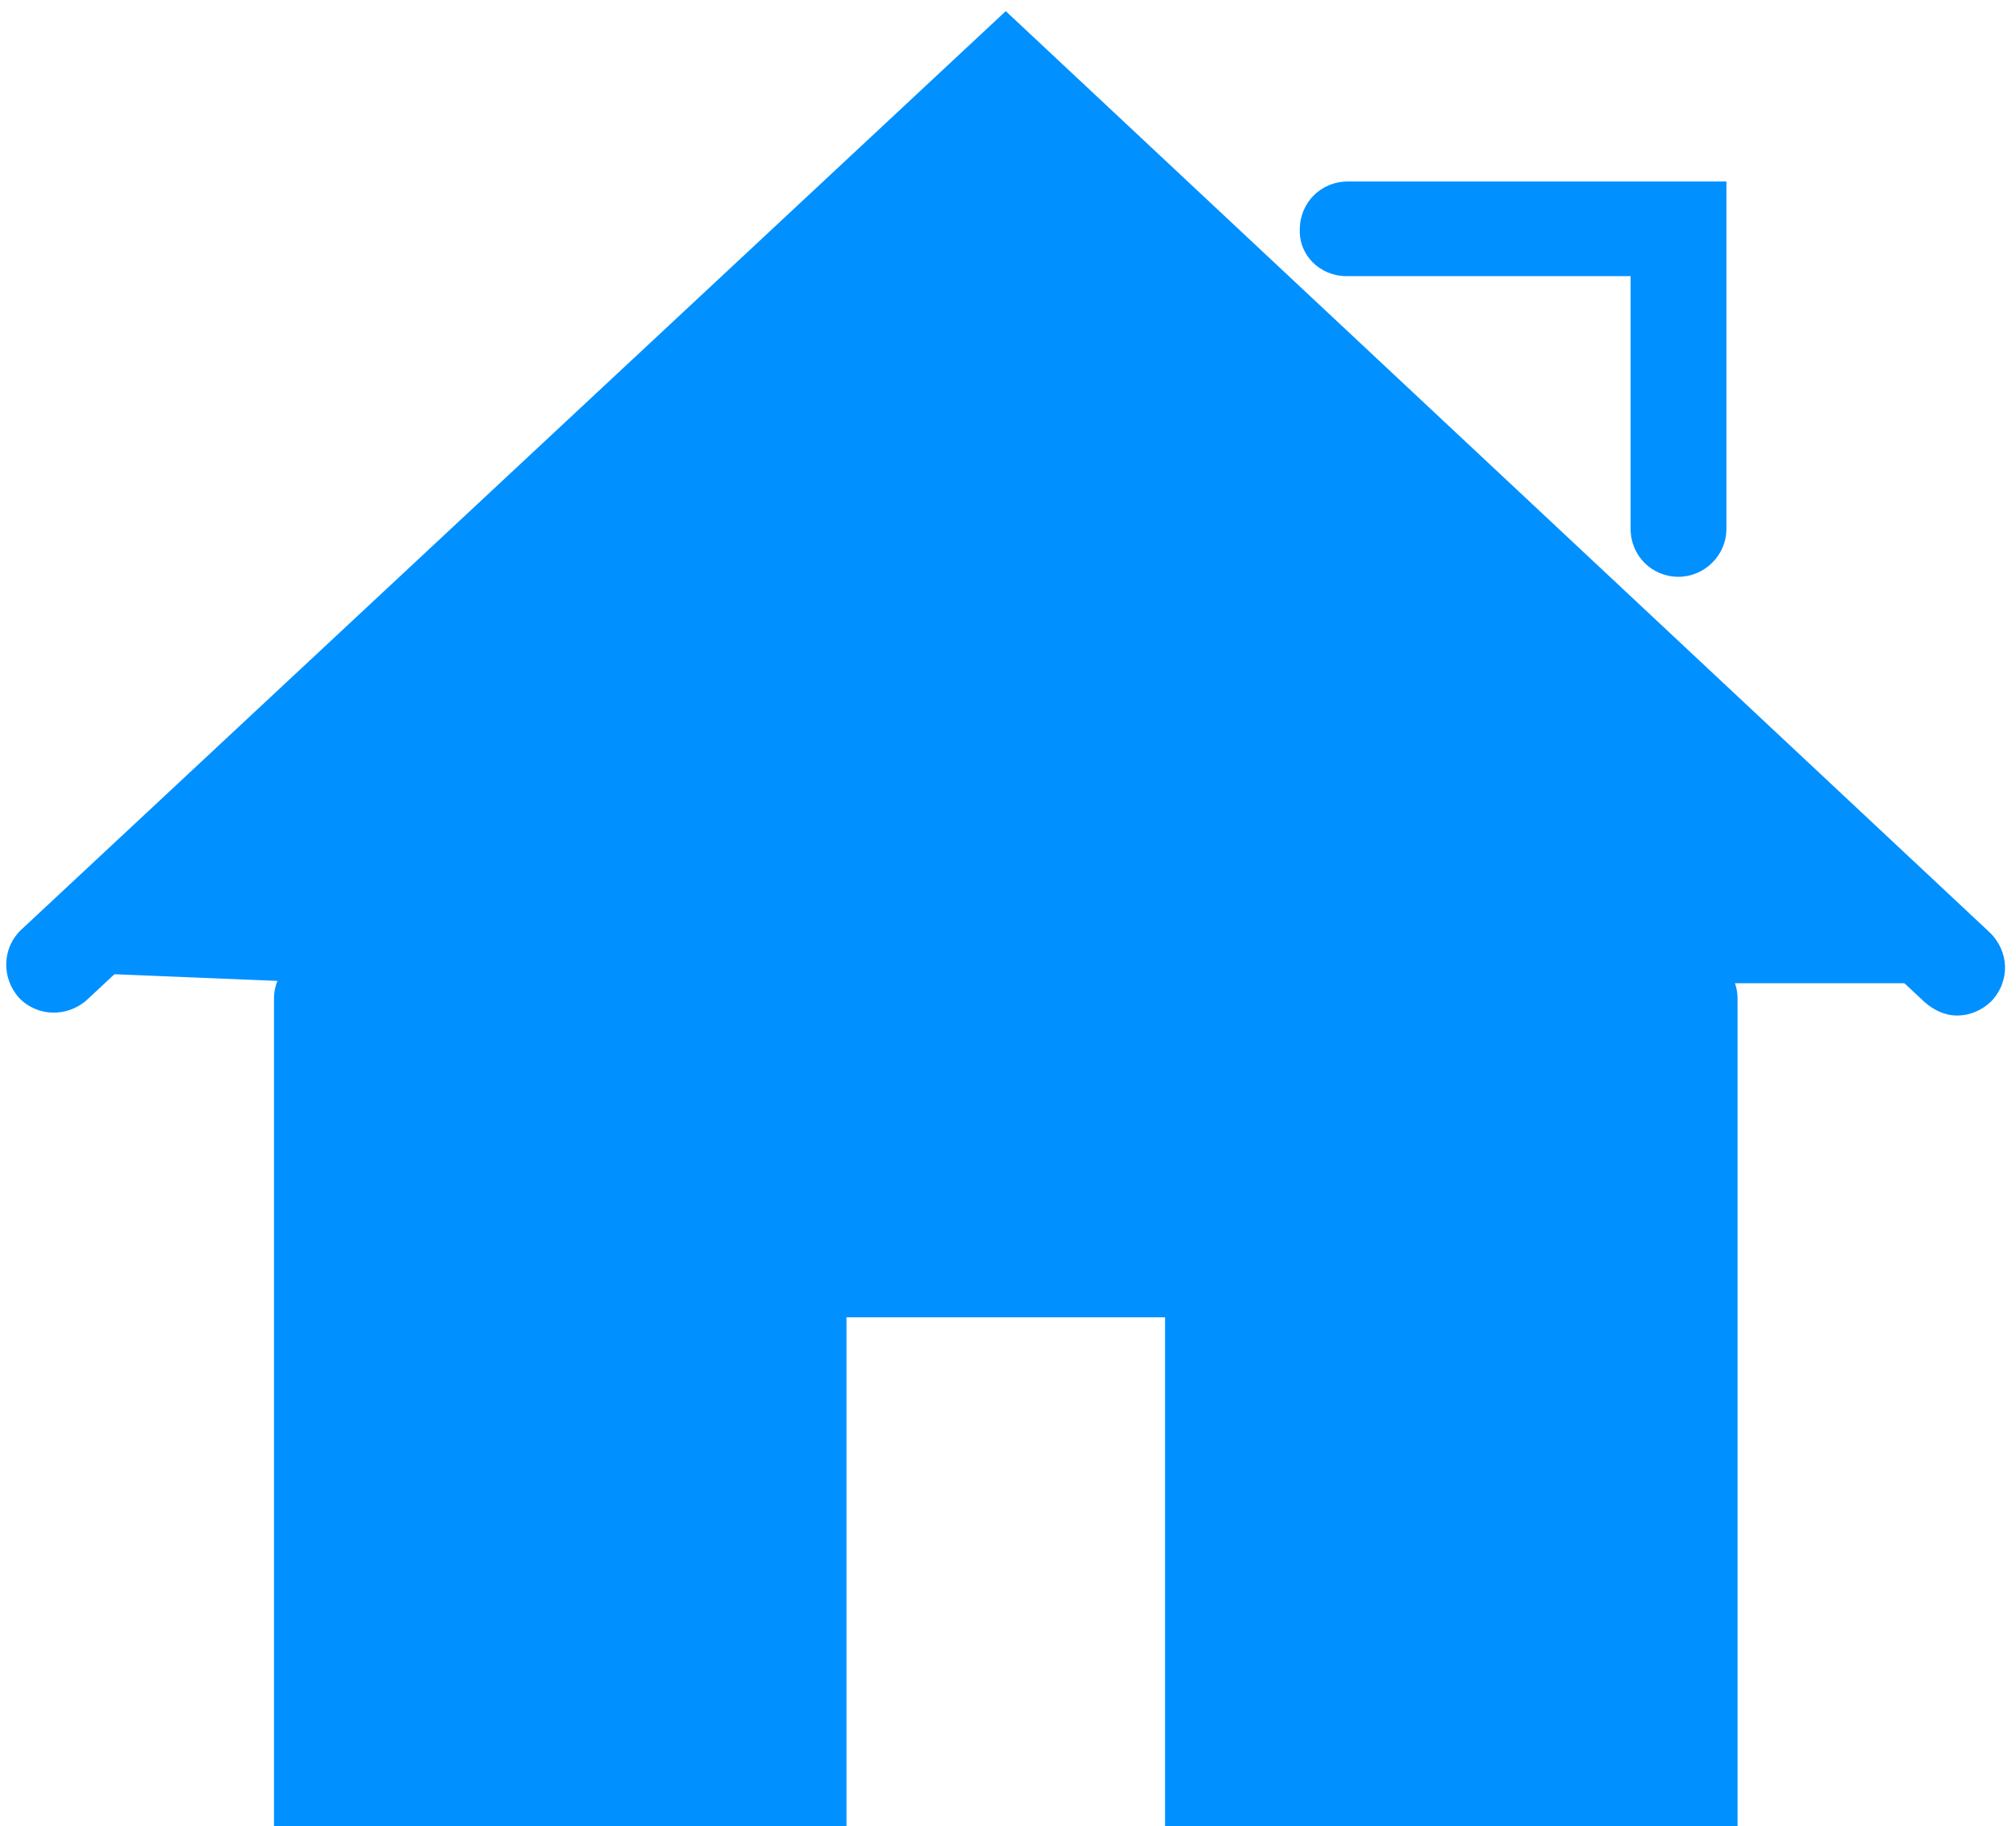 <?xml version="1.0" encoding="utf-8"?>
<!-- Generator: Adobe Illustrator 21.0.0, SVG Export Plug-In . SVG Version: 6.00 Build 0)  -->
<svg version="1.1" id="图层_1" xmlns="http://www.w3.org/2000/svg" xmlns:xlink="http://www.w3.org/1999/xlink" x="0px" y="0px"
	 viewBox="0 0 181 164" style="enable-background:new 0 0 181 164;" xml:space="preserve">
<style type="text/css">
	.st0{fill:#0090FF;}
</style>
<path class="st0" d="M178.6,83.7L90.3,1L1.9,83.5c-1.7,1.6-1.8,4.3-0.2,6.1c1.6,1.7,4.3,1.8,6.1,0.2l82.5-77L172.8,90
	c0.8,0.7,1.8,1.2,2.9,1.2c1.2,0,2.3-0.5,3.1-1.3C180.5,88.1,180.4,85.4,178.6,83.7L178.6,83.7z"/>
<path class="st0" d="M151.7,85.4c-2.4,0-4.3,1.9-4.3,4.3v65.7h-34.3v-45.7H67.4v45.7H33.2V89.7c0-2.4-1.9-4.3-4.3-4.3
	c-2.4,0-4.3,1.9-4.3,4.3V164H76v-45.7h28.6V164h51.4V89.7C156,87.3,154.1,85.4,151.7,85.4L151.7,85.4z"/>
<path class="st0" d="M30.4,156.1h39.5v-43.7h38.3v43.7h42.6V88.3h23.6L90.3,8.5L3.1,87.2L30,88.3L30.4,156.1z"/>
<path class="st0" d="M120.9,24.8h25.5v22.7c0,2.4,1.9,4.3,4.3,4.3c2.3,0,4.3-1.9,4.3-4.3V16.3h-34c-2.4,0-4.3,1.9-4.3,4.3
	C116.6,22.9,118.5,24.8,120.9,24.8L120.9,24.8L120.9,24.8z"/>
</svg>
